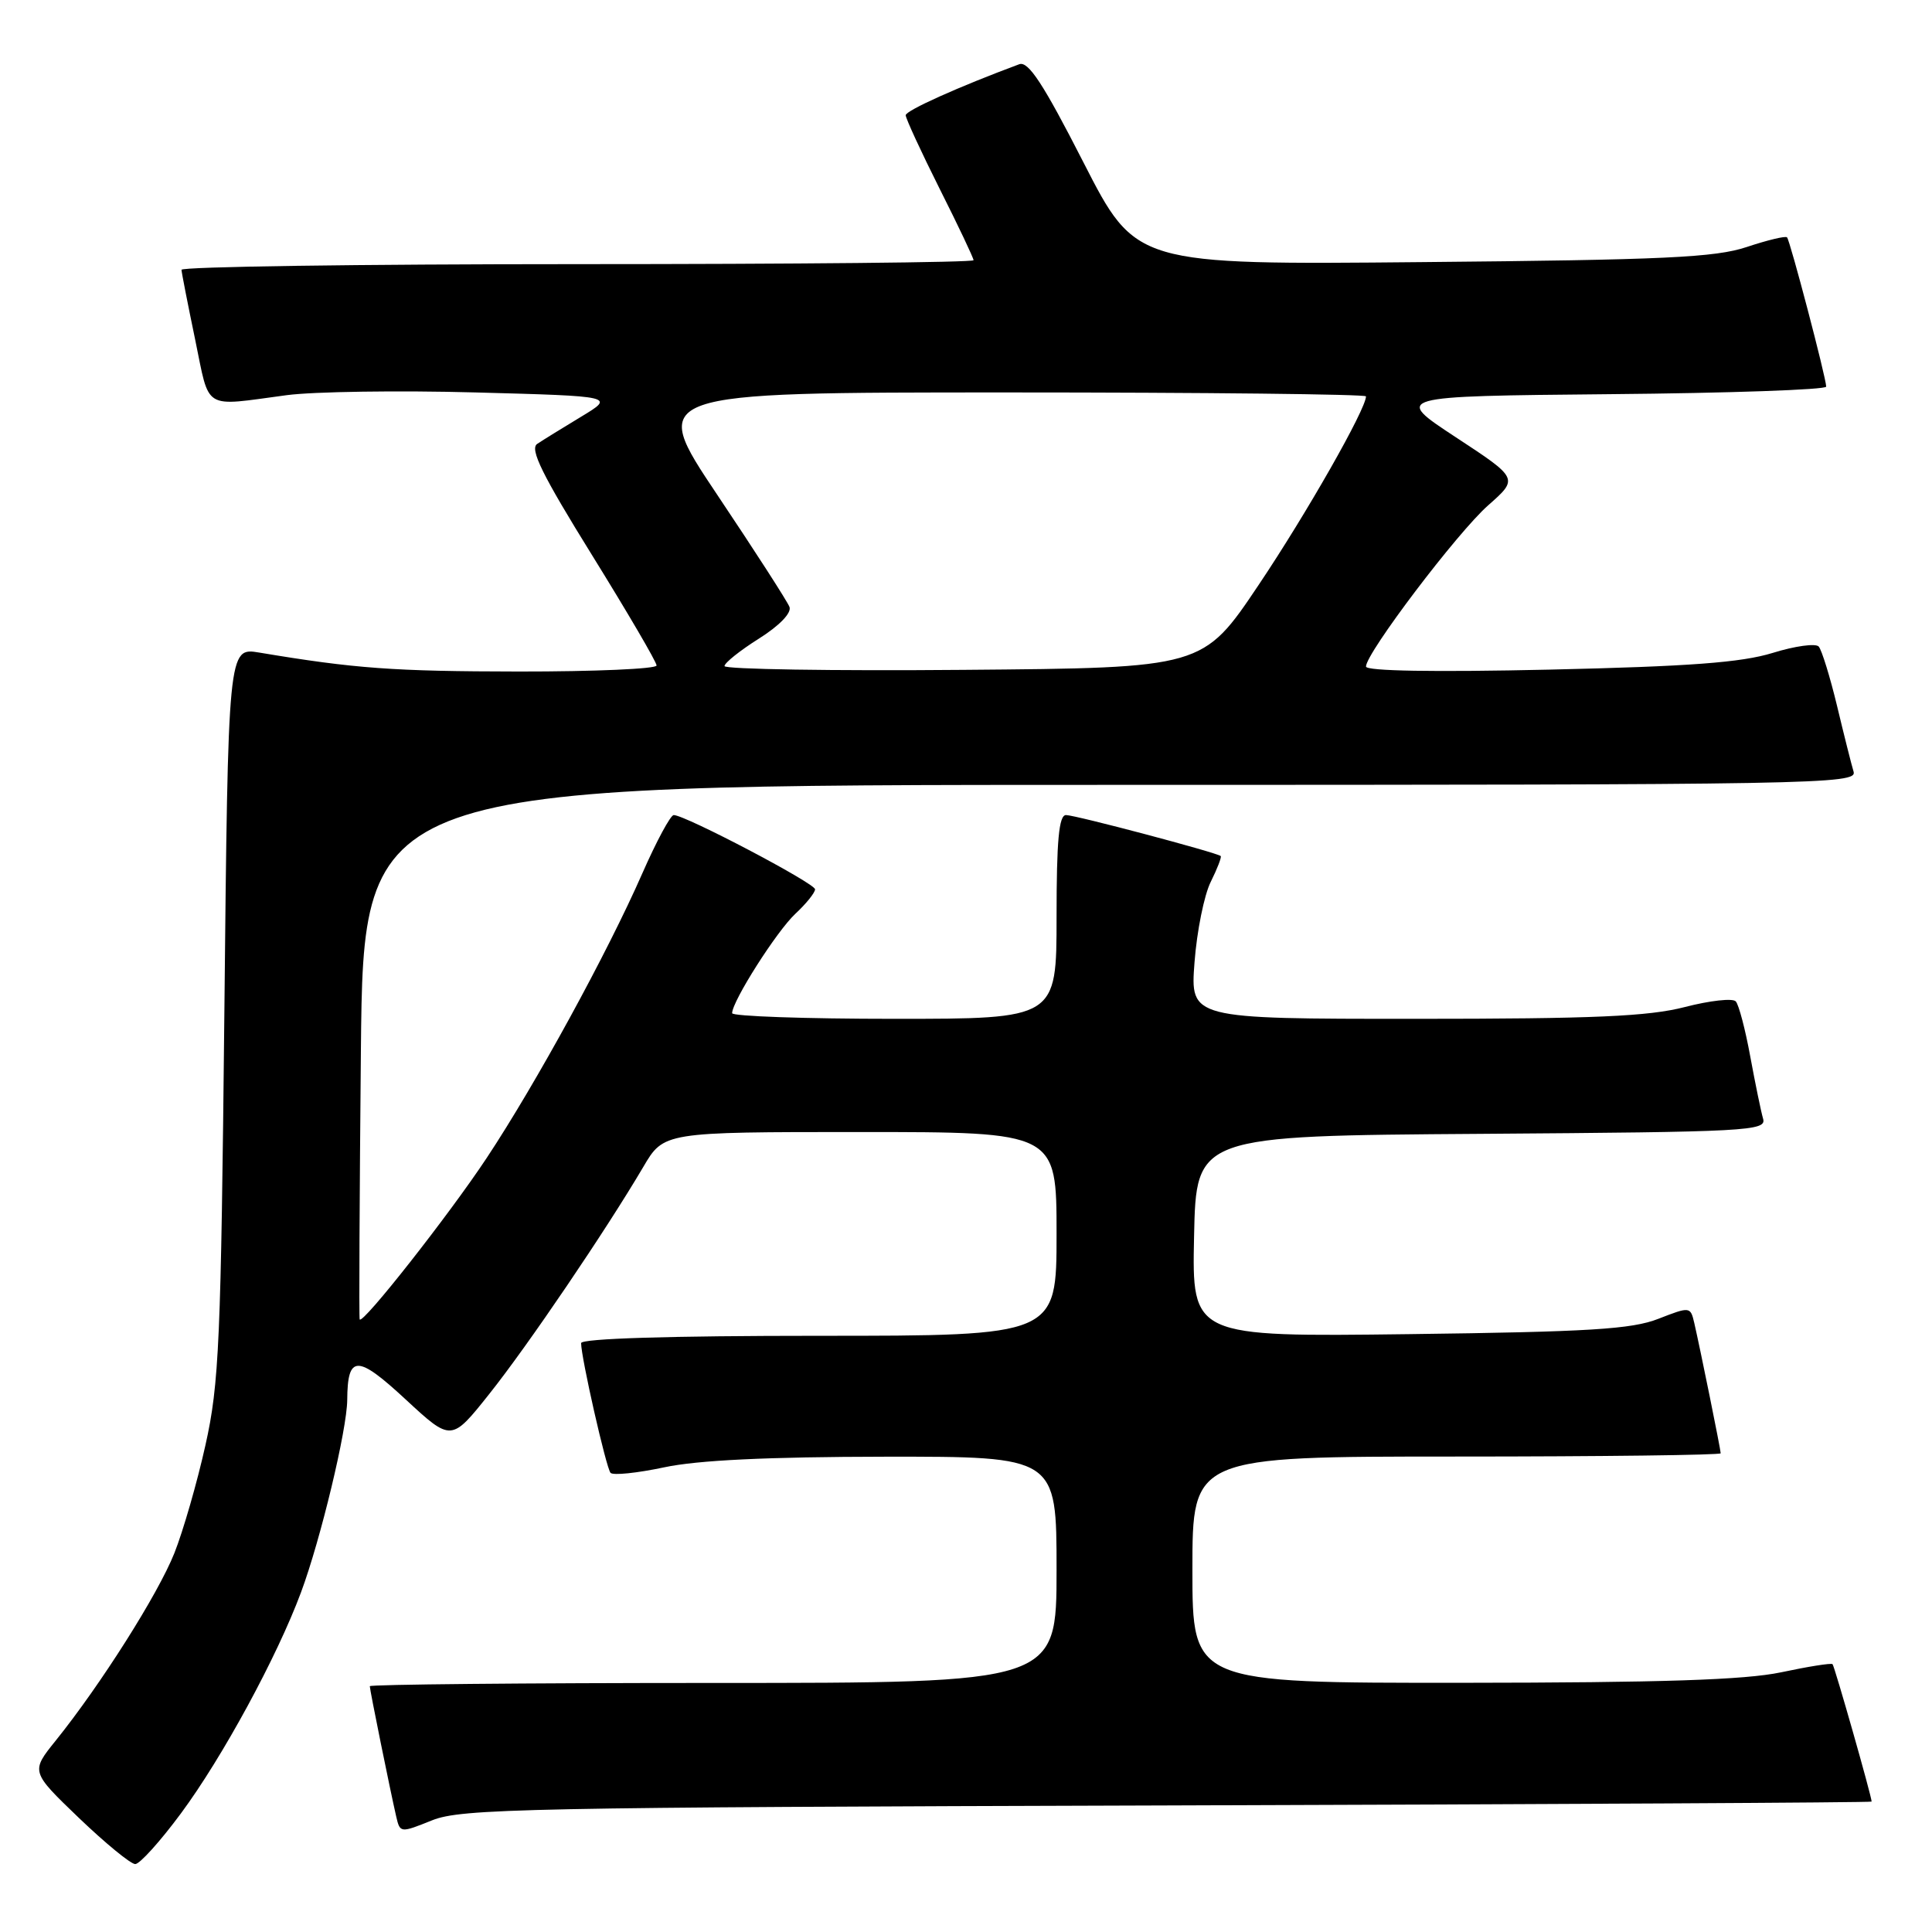 <?xml version="1.0" encoding="UTF-8" standalone="no"?>
<!DOCTYPE svg PUBLIC "-//W3C//DTD SVG 1.1//EN" "http://www.w3.org/Graphics/SVG/1.1/DTD/svg11.dtd" >
<svg xmlns="http://www.w3.org/2000/svg" xmlns:xlink="http://www.w3.org/1999/xlink" version="1.1" viewBox="0 0 256 256">
 <g >
 <path fill="currentColor"
d=" M 24.00 240.25 C 29.49 232.83 36.72 219.52 39.89 210.98 C 42.47 204.05 45.98 189.44 46.01 185.50 C 46.05 179.49 47.32 179.47 53.76 185.44 C 59.80 191.03 59.80 191.03 64.83 184.71 C 69.96 178.27 80.29 163.02 85.23 154.64 C 87.95 150.00 87.95 150.00 113.98 150.00 C 140.00 150.00 140.00 150.00 140.00 163.50 C 140.00 177.00 140.00 177.00 108.50 177.00 C 88.78 177.00 77.00 177.36 77.00 177.97 C 77.00 179.89 80.32 194.51 80.90 195.16 C 81.23 195.52 84.42 195.19 88.00 194.43 C 92.43 193.48 101.74 193.04 117.25 193.02 C 140.00 193.00 140.00 193.00 140.00 208.00 C 140.00 223.00 140.00 223.00 94.50 223.00 C 69.47 223.00 49.00 223.20 49.00 223.43 C 49.00 223.92 51.71 237.27 52.50 240.70 C 53.01 242.89 53.05 242.89 57.26 241.20 C 61.13 239.65 69.64 239.48 154.75 239.23 C 206.04 239.07 248.00 238.85 248.00 238.72 C 248.00 238.03 243.08 220.75 242.82 220.51 C 242.64 220.34 239.57 220.83 236.00 221.59 C 231.20 222.60 220.17 222.96 193.75 222.98 C 158.00 223.00 158.00 223.00 158.00 208.00 C 158.00 193.00 158.00 193.00 193.00 193.00 C 212.25 193.00 228.00 192.80 228.00 192.57 C 228.00 192.08 225.29 178.73 224.50 175.30 C 223.99 173.12 223.93 173.12 219.74 174.75 C 216.23 176.13 210.56 176.48 186.72 176.78 C 157.94 177.14 157.94 177.14 158.22 163.82 C 158.50 150.50 158.50 150.50 196.31 150.24 C 231.68 149.99 234.09 149.86 233.62 148.24 C 233.34 147.28 232.58 143.57 231.92 140.00 C 231.27 136.43 230.40 133.13 230.00 132.69 C 229.60 132.24 226.56 132.58 223.24 133.44 C 218.43 134.68 211.20 135.00 187.46 135.00 C 157.71 135.00 157.71 135.00 158.28 127.51 C 158.59 123.39 159.56 118.59 160.43 116.85 C 161.30 115.10 161.89 113.57 161.75 113.43 C 161.27 112.98 142.50 108.00 141.25 108.00 C 140.31 108.00 140.00 111.37 140.00 121.50 C 140.00 135.00 140.00 135.00 118.50 135.00 C 106.67 135.00 97.00 134.66 97.01 134.25 C 97.03 132.64 102.93 123.37 105.39 121.08 C 106.83 119.74 108.00 118.28 108.00 117.84 C 108.00 117.04 90.79 108.00 89.27 108.00 C 88.85 108.00 86.97 111.49 85.10 115.75 C 80.49 126.25 71.01 143.59 64.50 153.42 C 59.49 160.99 48.03 175.56 47.66 174.83 C 47.56 174.65 47.64 158.64 47.82 139.25 C 48.16 104.00 48.16 104.00 147.15 104.00 C 240.95 104.00 246.11 103.91 245.61 102.25 C 245.32 101.29 244.33 97.35 243.41 93.50 C 242.48 89.65 241.39 86.13 240.99 85.67 C 240.58 85.22 237.83 85.60 234.87 86.52 C 230.75 87.79 223.85 88.31 205.25 88.73 C 190.01 89.07 181.00 88.92 181.00 88.32 C 181.00 86.54 193.13 70.53 197.20 66.95 C 201.22 63.40 201.22 63.40 192.92 57.95 C 184.62 52.50 184.62 52.50 213.31 52.23 C 229.09 52.09 241.99 51.64 241.98 51.23 C 241.95 49.98 237.19 31.86 236.79 31.45 C 236.58 31.24 234.18 31.82 231.45 32.73 C 227.28 34.12 220.54 34.44 188.50 34.73 C 150.50 35.09 150.50 35.09 143.56 21.51 C 138.25 11.11 136.26 8.07 135.06 8.51 C 127.09 11.47 120.02 14.64 120.01 15.27 C 120.01 15.69 122.03 20.07 124.50 25.00 C 126.98 29.93 129.00 34.19 129.00 34.48 C 129.00 34.77 105.38 35.00 76.50 35.00 C 47.62 35.00 24.02 35.34 24.05 35.75 C 24.07 36.16 24.89 40.33 25.86 45.00 C 27.83 54.52 26.75 53.86 38.00 52.36 C 41.58 51.89 52.83 51.72 63.00 52.00 C 81.50 52.50 81.50 52.50 77.00 55.22 C 74.53 56.71 71.91 58.33 71.18 58.82 C 70.16 59.50 71.85 62.92 78.43 73.53 C 83.14 81.13 87.00 87.72 87.00 88.18 C 87.00 88.63 78.79 88.99 68.75 88.98 C 52.14 88.96 47.03 88.59 34.36 86.47 C 30.22 85.78 30.22 85.78 29.73 134.14 C 29.28 177.81 29.04 183.37 27.22 191.50 C 26.12 196.45 24.26 202.89 23.10 205.81 C 20.94 211.23 13.35 223.22 7.39 230.63 C 4.07 234.75 4.07 234.75 10.45 240.88 C 13.96 244.24 17.32 247.00 17.92 247.00 C 18.52 247.00 21.26 243.96 24.00 240.25 Z  M 96.00 88.26 C 96.00 87.84 98.05 86.20 100.56 84.62 C 103.29 82.90 104.91 81.21 104.61 80.42 C 104.33 79.69 100.02 73.00 95.03 65.55 C 85.96 52.00 85.96 52.00 133.48 52.00 C 159.62 52.00 181.00 52.24 181.00 52.52 C 181.00 54.21 173.12 68.06 166.78 77.50 C 159.40 88.50 159.40 88.50 127.70 88.76 C 110.27 88.91 96.00 88.68 96.00 88.26 Z "/>
</g>
</svg>
